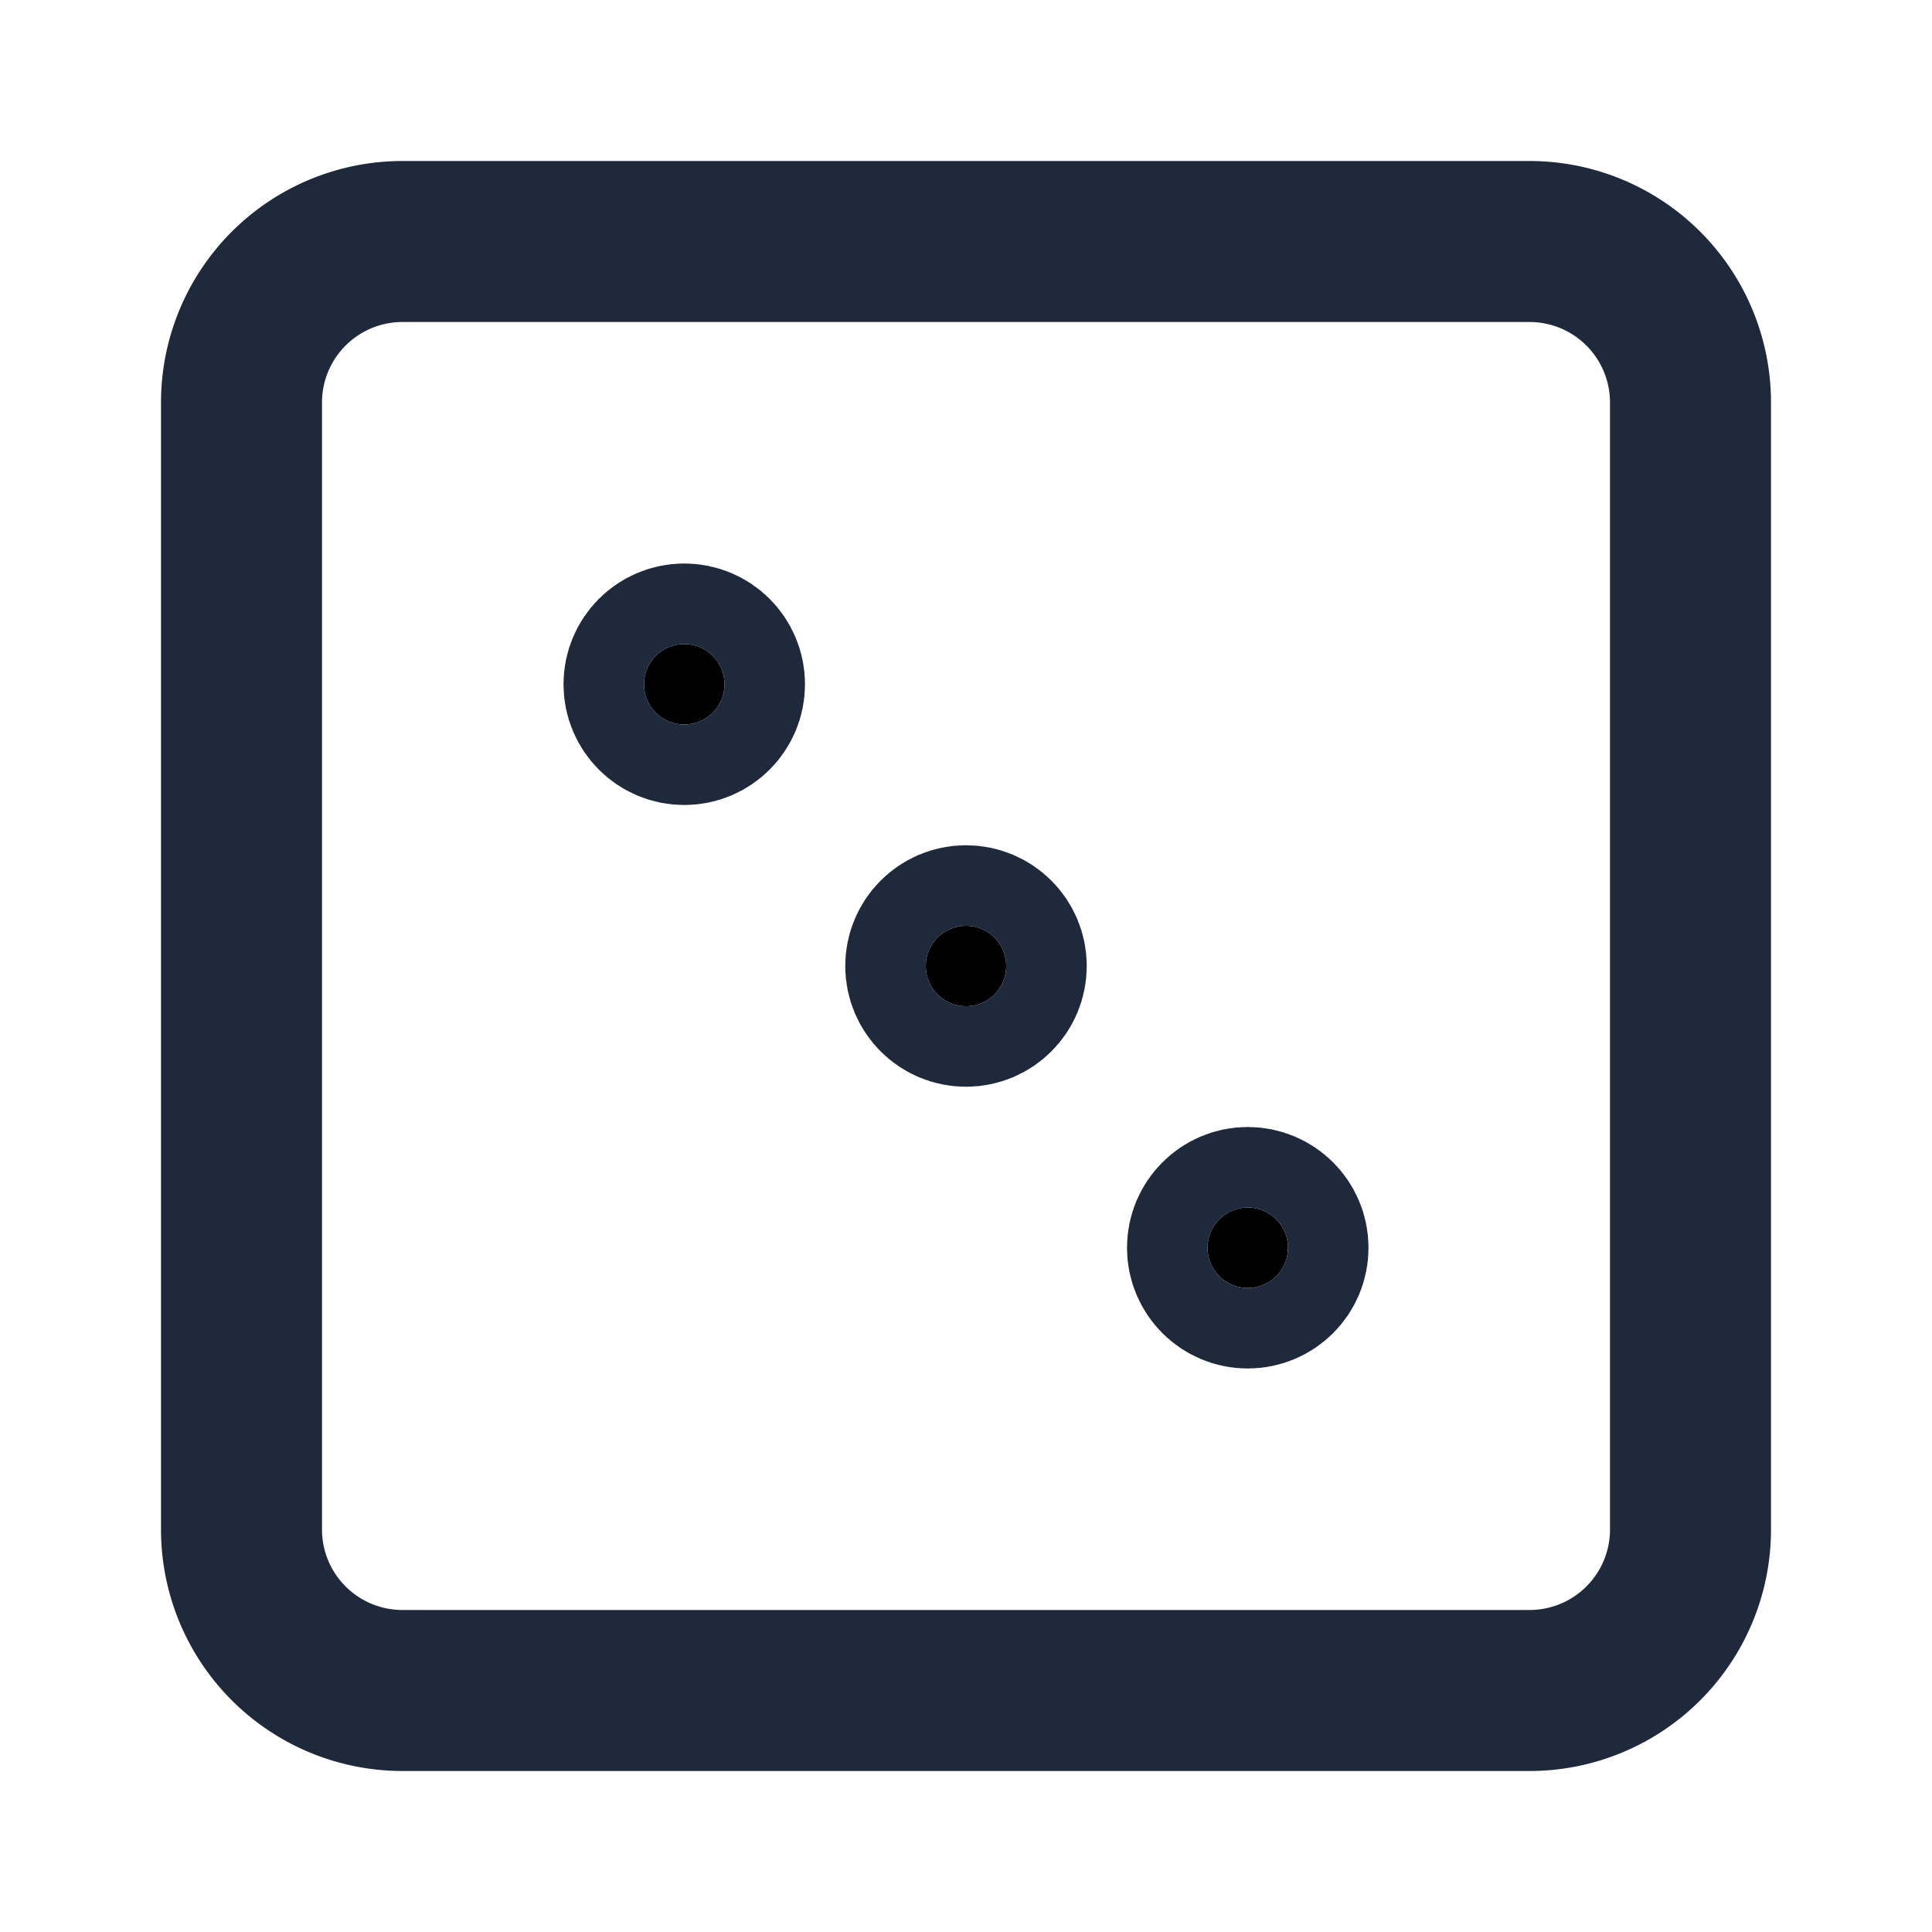 <svg  xmlns="http://www.w3.org/2000/svg"  width="24"  height="24"  viewBox="0 0 24 24"  fill="none"  stroke="#1e293b"  stroke-width="2"  stroke-linecap="round"  stroke-linejoin="round"  class="icon icon-tabler icons-tabler-outline icon-tabler-dice-3"><path stroke="none" d="M0 0h24v24H0z" fill="none"/><path d="M3 3m0 2a2 2 0 0 1 2 -2h14a2 2 0 0 1 2 2v14a2 2 0 0 1 -2 2h-14a2 2 0 0 1 -2 -2z" /><circle cx="8.5" cy="8.5" r=".5" fill="currentColor" /><circle cx="15.5" cy="15.5" r=".5" fill="currentColor" /><circle cx="12" cy="12" r=".5" fill="currentColor" /></svg>